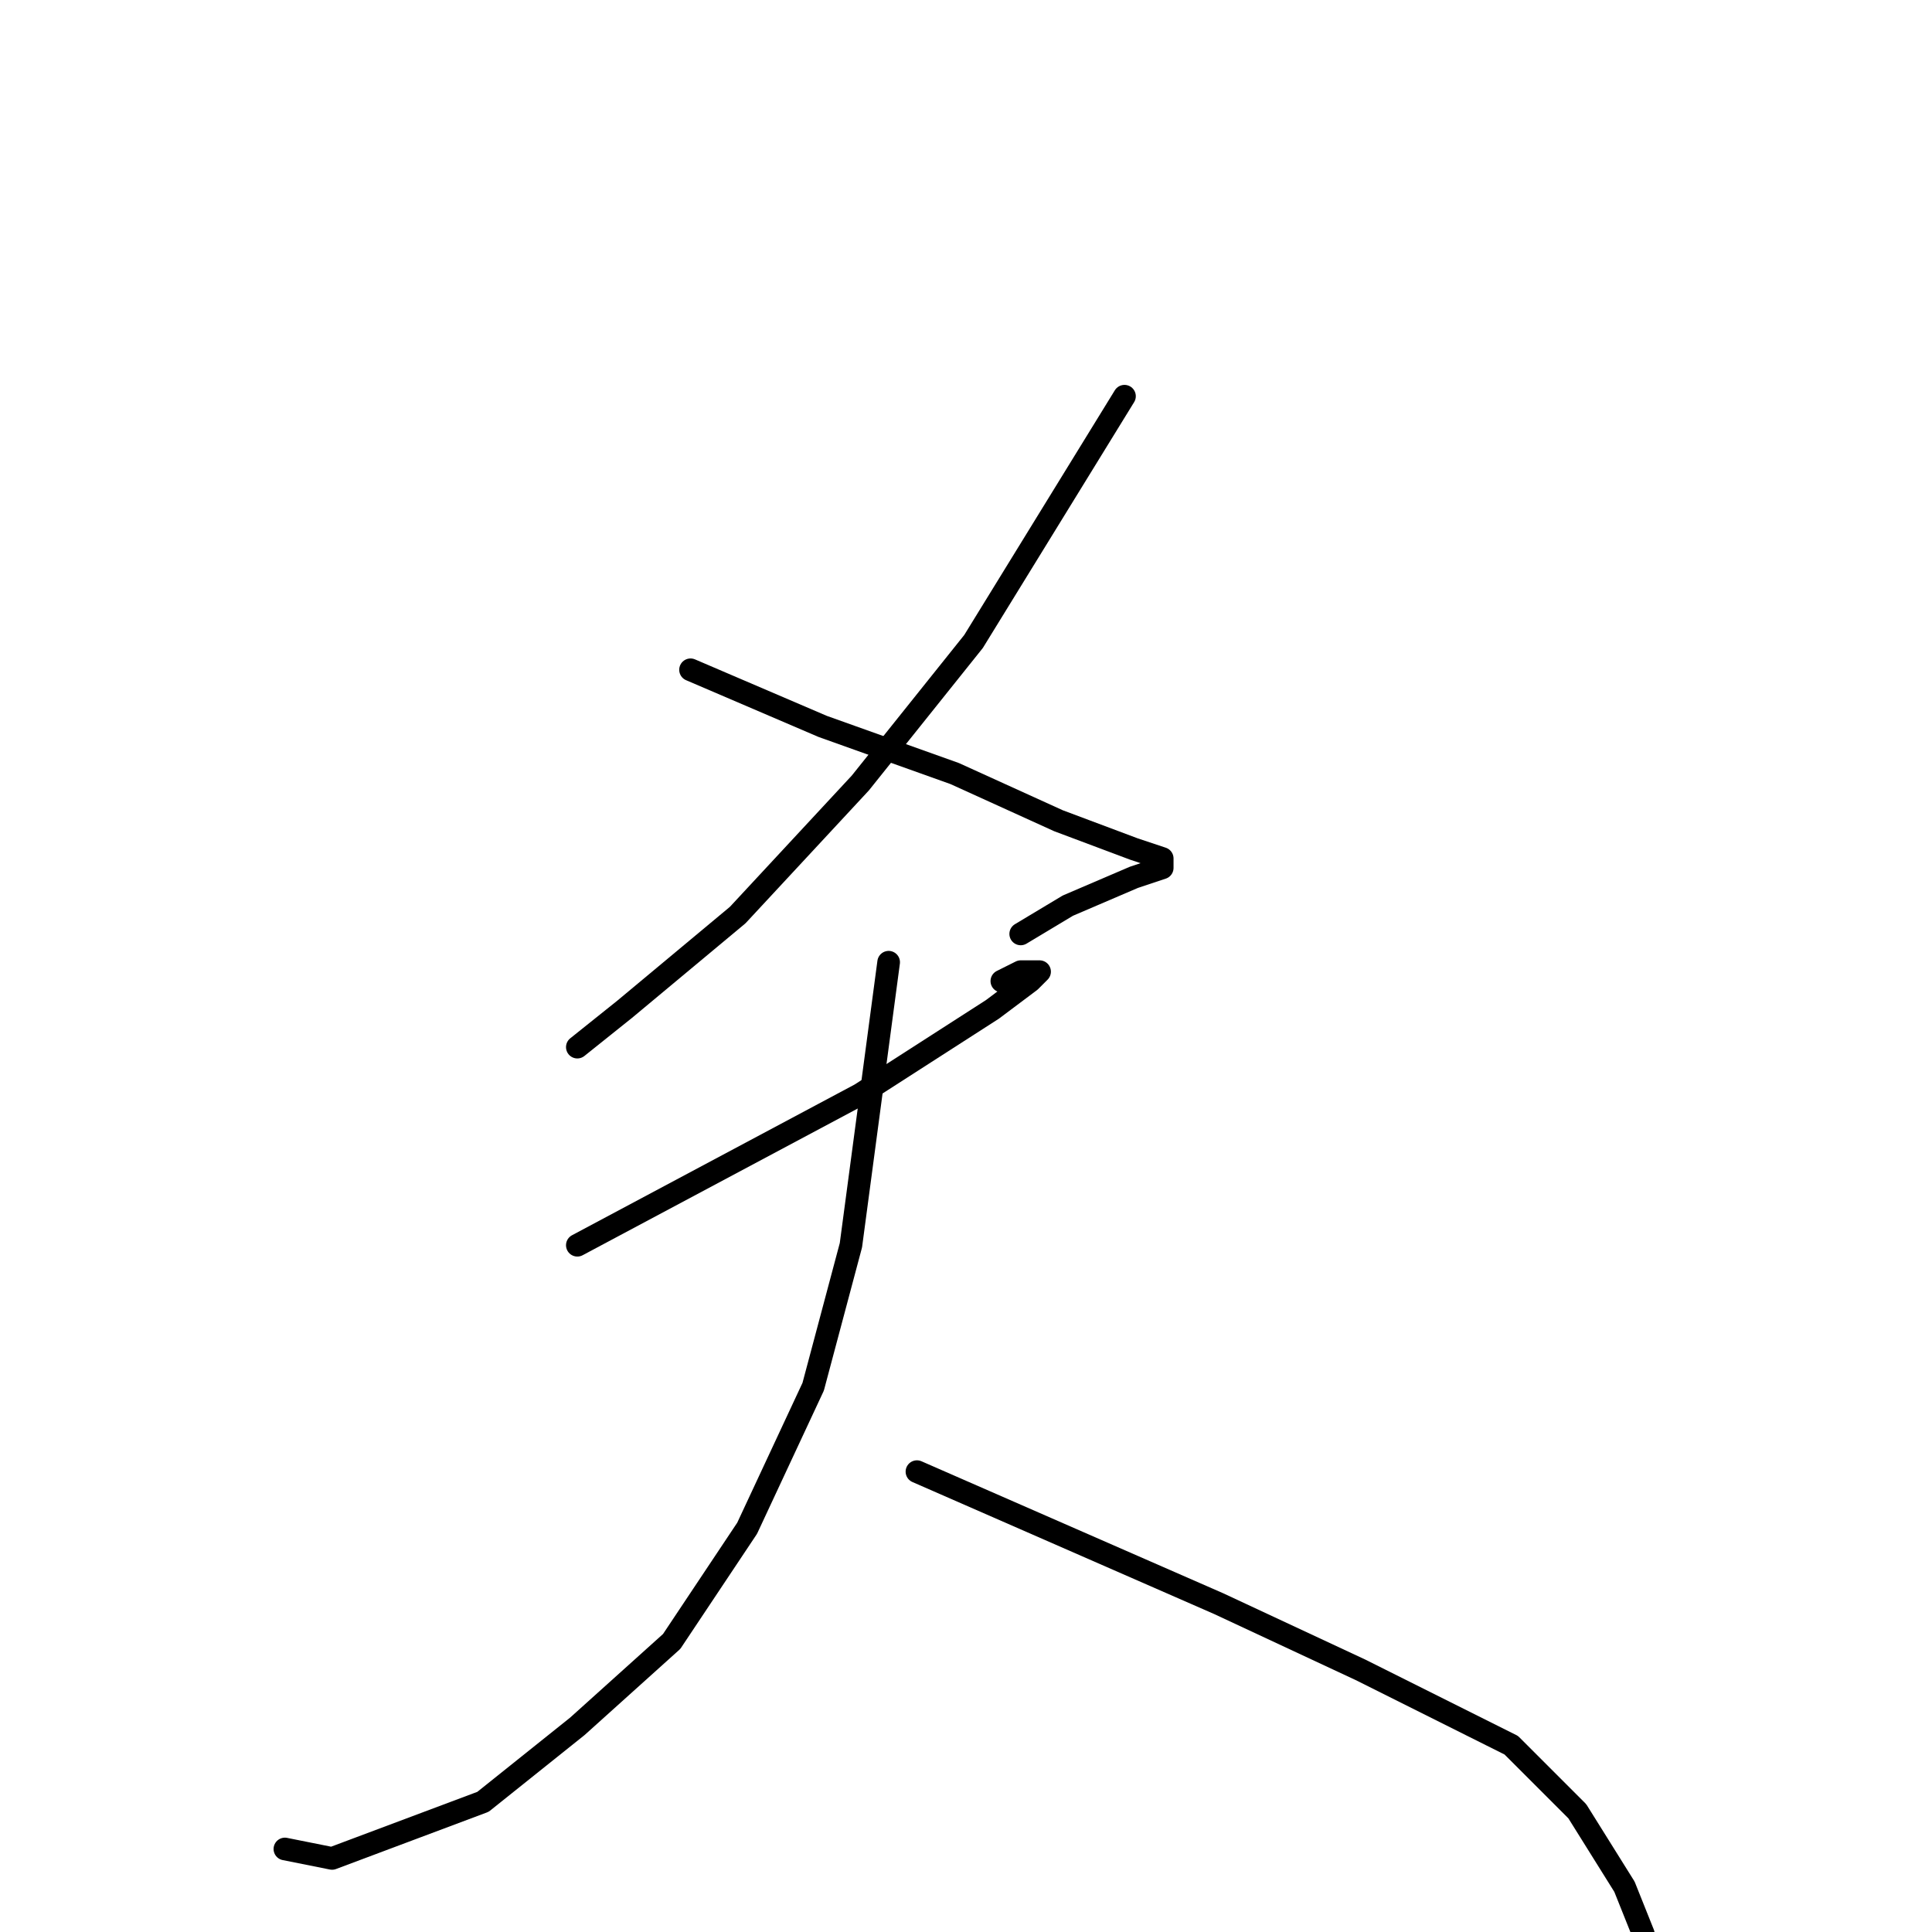 <?xml version="1.0" standalone="no"?>
    <svg width="256" height="256" xmlns="http://www.w3.org/2000/svg" version="1.1">
    <polyline stroke="black" stroke-width="3" stroke-linecap="round" fill="transparent" stroke-linejoin="round" points="149 52.5 139 68.75 129 85 114 103.75 97.75 121.25 82.75 133.75 76.5 138.75 76.5 138.75 " />
        <polyline stroke="black" stroke-width="3" stroke-linecap="round" fill="transparent" stroke-linejoin="round" points="91.5 88.75 100.25 92.5 109 96.25 126.5 102.5 140.25 108.75 150.25 112.5 154 113.75 154 115 150.25 116.25 141.5 120 135.25 123.75 135.25 123.75 " />
        <polyline stroke="black" stroke-width="3" stroke-linecap="round" fill="transparent" stroke-linejoin="round" points="76.5 165 95.25 155 114 145 131.5 133.75 136.5 130 137.75 128.75 135.25 128.75 132.75 130 132.75 130 " />
        <polyline stroke="black" stroke-width="3" stroke-linecap="round" fill="transparent" stroke-linejoin="round" points="117.75 127.5 115.25 146.25 112.75 165 107.75 183.75 99 202.5 89 217.5 76.5 228.75 64 238.75 44 246.25 37.75 245 37.75 245 " />
        <polyline stroke="black" stroke-width="3" stroke-linecap="round" fill="transparent" stroke-linejoin="round" points="121.5 195 141.5 203.75 161.5 212.5 180.25 221.25 200.25 231.25 209 240 215.25 250 217.75 256.25 216.5 261.25 206.5 263.75 206.5 263.75 " />
        </svg>